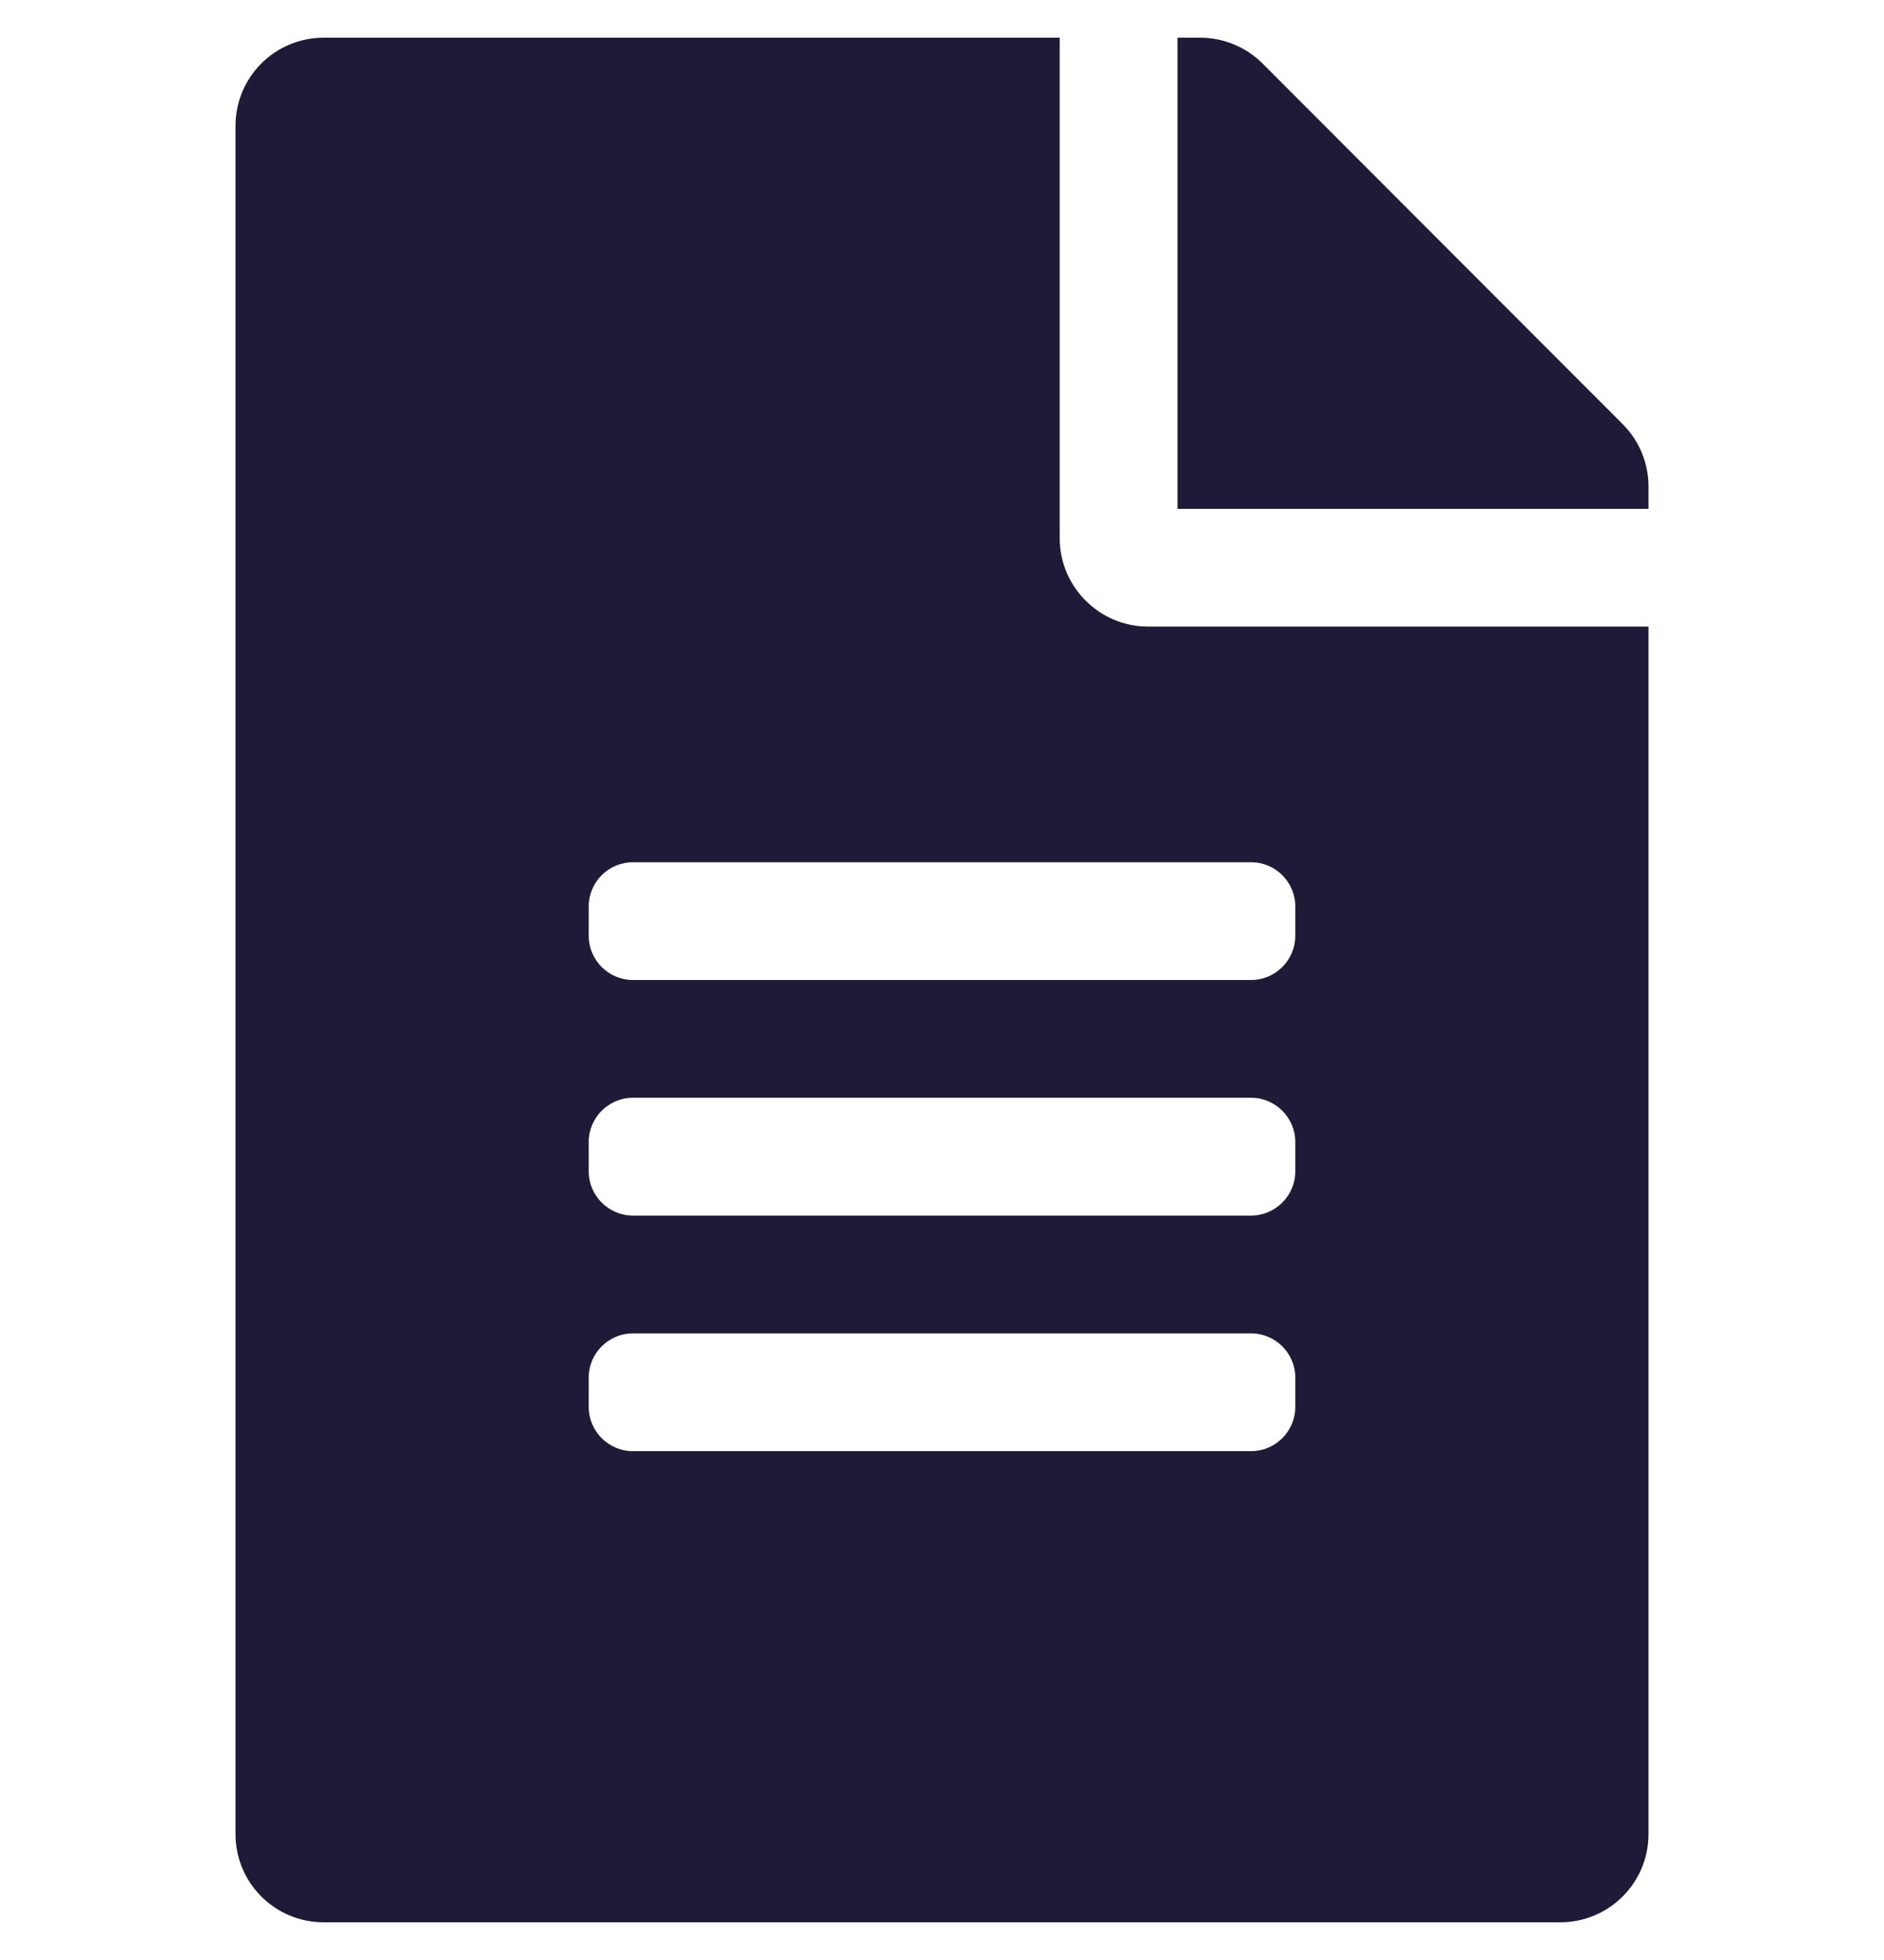 <svg width="25" height="26" viewBox="0 0 25 26" fill="none" xmlns="http://www.w3.org/2000/svg">
<g clip-path="url(#clip0_14_41)">
<path d="M14.062 7.141V0.5H4.297C3.647 0.5 3.125 1.022 3.125 1.672V24.328C3.125 24.977 3.647 25.5 4.297 25.5H20.703C21.352 25.5 21.875 24.977 21.875 24.328V8.312H15.234C14.59 8.312 14.062 7.785 14.062 7.141ZM17.188 18.664C17.188 18.986 16.924 19.25 16.602 19.25H8.398C8.076 19.25 7.812 18.986 7.812 18.664V18.273C7.812 17.951 8.076 17.688 8.398 17.688H16.602C16.924 17.688 17.188 17.951 17.188 18.273V18.664ZM17.188 15.539C17.188 15.861 16.924 16.125 16.602 16.125H8.398C8.076 16.125 7.812 15.861 7.812 15.539V15.148C7.812 14.826 8.076 14.562 8.398 14.562H16.602C16.924 14.562 17.188 14.826 17.188 15.148V15.539ZM17.188 12.023V12.414C17.188 12.736 16.924 13 16.602 13H8.398C8.076 13 7.812 12.736 7.812 12.414V12.023C7.812 11.701 8.076 11.438 8.398 11.438H16.602C16.924 11.438 17.188 11.701 17.188 12.023ZM21.875 6.452V6.75H15.625V0.5H15.923C16.235 0.5 16.533 0.622 16.753 0.842L21.533 5.627C21.753 5.847 21.875 6.145 21.875 6.452Z" fill="#1F1A38"/>
</g>
<defs>
<clipPath id="clip0_14_41">
<rect width="25" height="25" fill="white" transform="translate(0 0.5)"/>
</clipPath>
</defs>
</svg>
